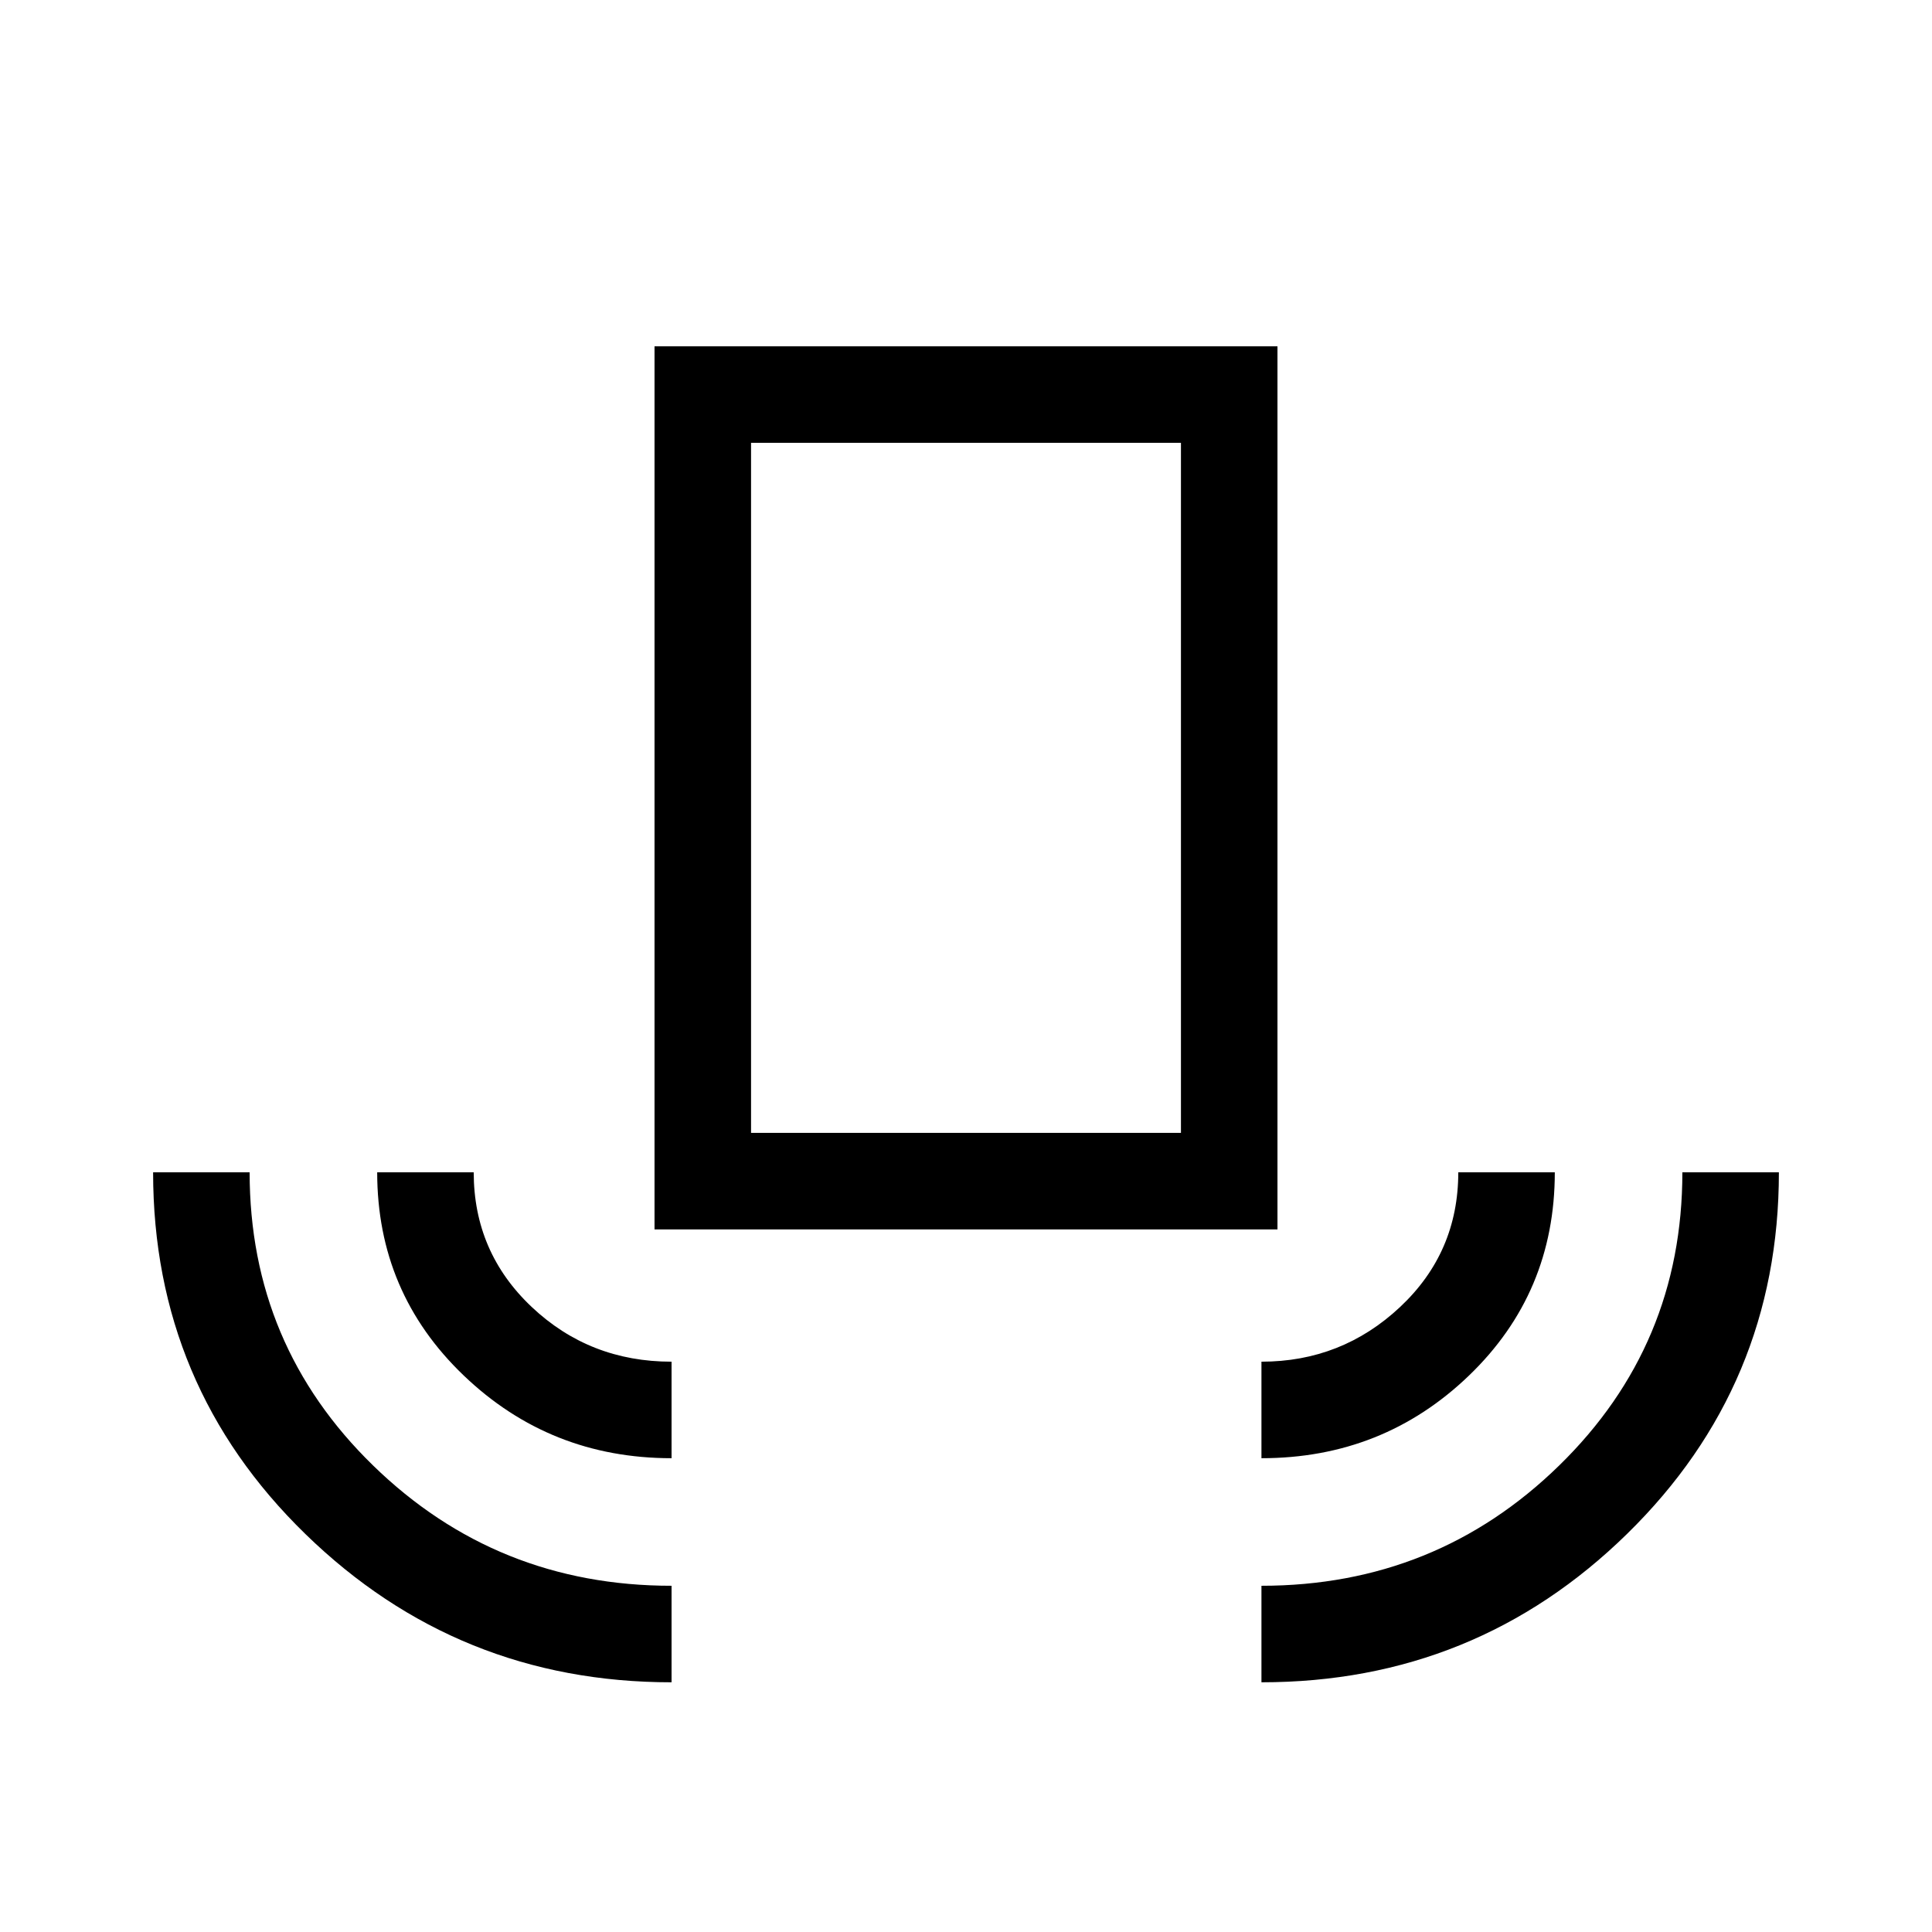 <svg xmlns="http://www.w3.org/2000/svg" height="20" viewBox="0 -960 960 960" width="20"><path d="M333.692-124.078q-106.268 0-181.941-73.67Q76.078-271.419 76.078-377.5h47.96q0 85.946 61.358 145.704 61.357 59.758 148.296 59.758v47.96Zm0-111.346q-60.384 0-103.326-41.15-42.942-41.151-42.942-100.926h47.96q0 39.693 28.802 66.904 28.801 27.212 69.506 27.212v47.96Zm-8.461-113.692v-438.806h309.538v438.806H325.231Zm47.961-47.96h213.616v-342.886H373.192v342.886Zm253.616 161.652v-47.96q39.885 0 68.846-27.132 28.962-27.132 28.962-66.984h47.96q0 60-42.676 101.038t-103.092 41.038Zm0 111.346v-47.96q86.731 0 147.942-59.766 61.212-59.766 61.212-145.696h47.96q0 105.769-75.353 179.595-75.353 73.827-181.761 73.827ZM373.192-397.076h213.616-213.616Z"/></svg>